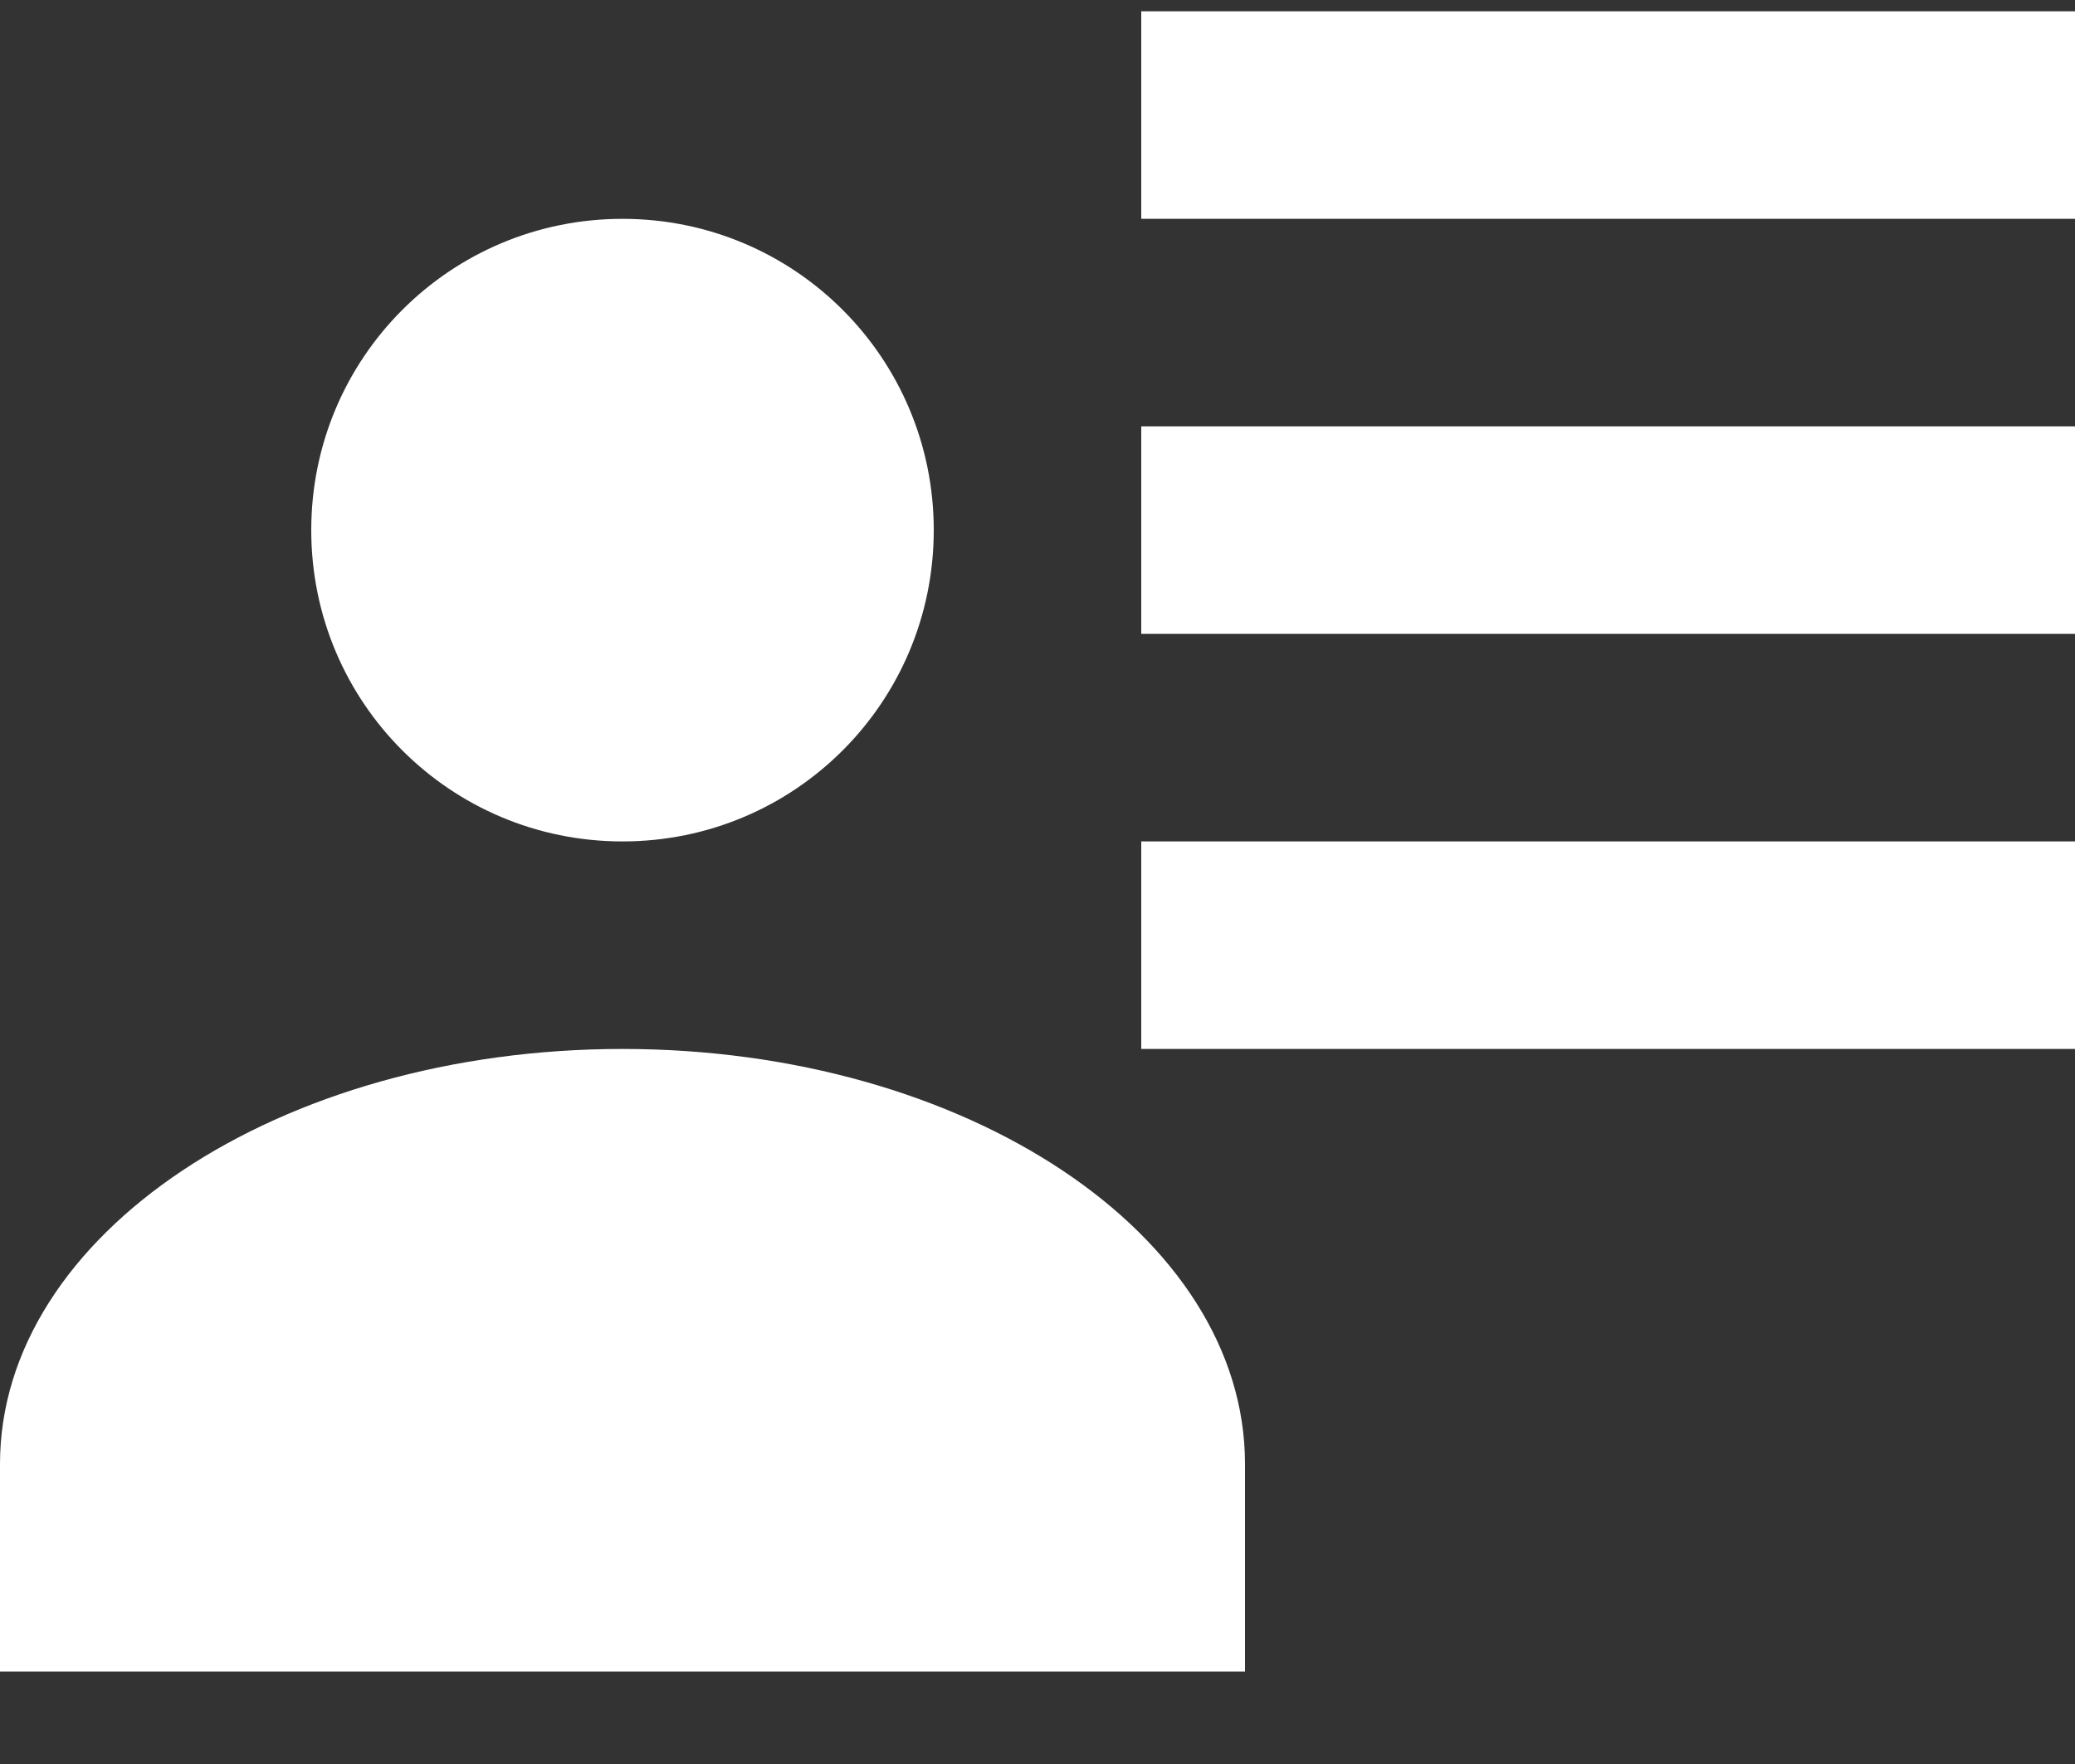 <svg width="20" height="17" viewBox="0 0 20 17" fill="none" xmlns="http://www.w3.org/2000/svg">
<rect x="0" y="0" width="20" height="17" fill="#333333" stroke="none"/>
<path d="M9 5.109C9 6.769 7.66 8.109 6 8.109C4.34 8.109 3 6.769 3 5.109C3 3.449 4.34 2.109 6 2.109C7.66 2.109 9 3.449 9 5.109ZM12 16.109H0V14.109C0 11.899 2.69 10.109 6 10.109C9.31 10.109 12 11.899 12 14.109V16.109ZM20 8.109V10.109H11V8.109H20ZM20 4.109V6.109H11V4.109H20ZM20 0.109V2.109H11V0.109H20Z" fill="white"/>
</svg>
